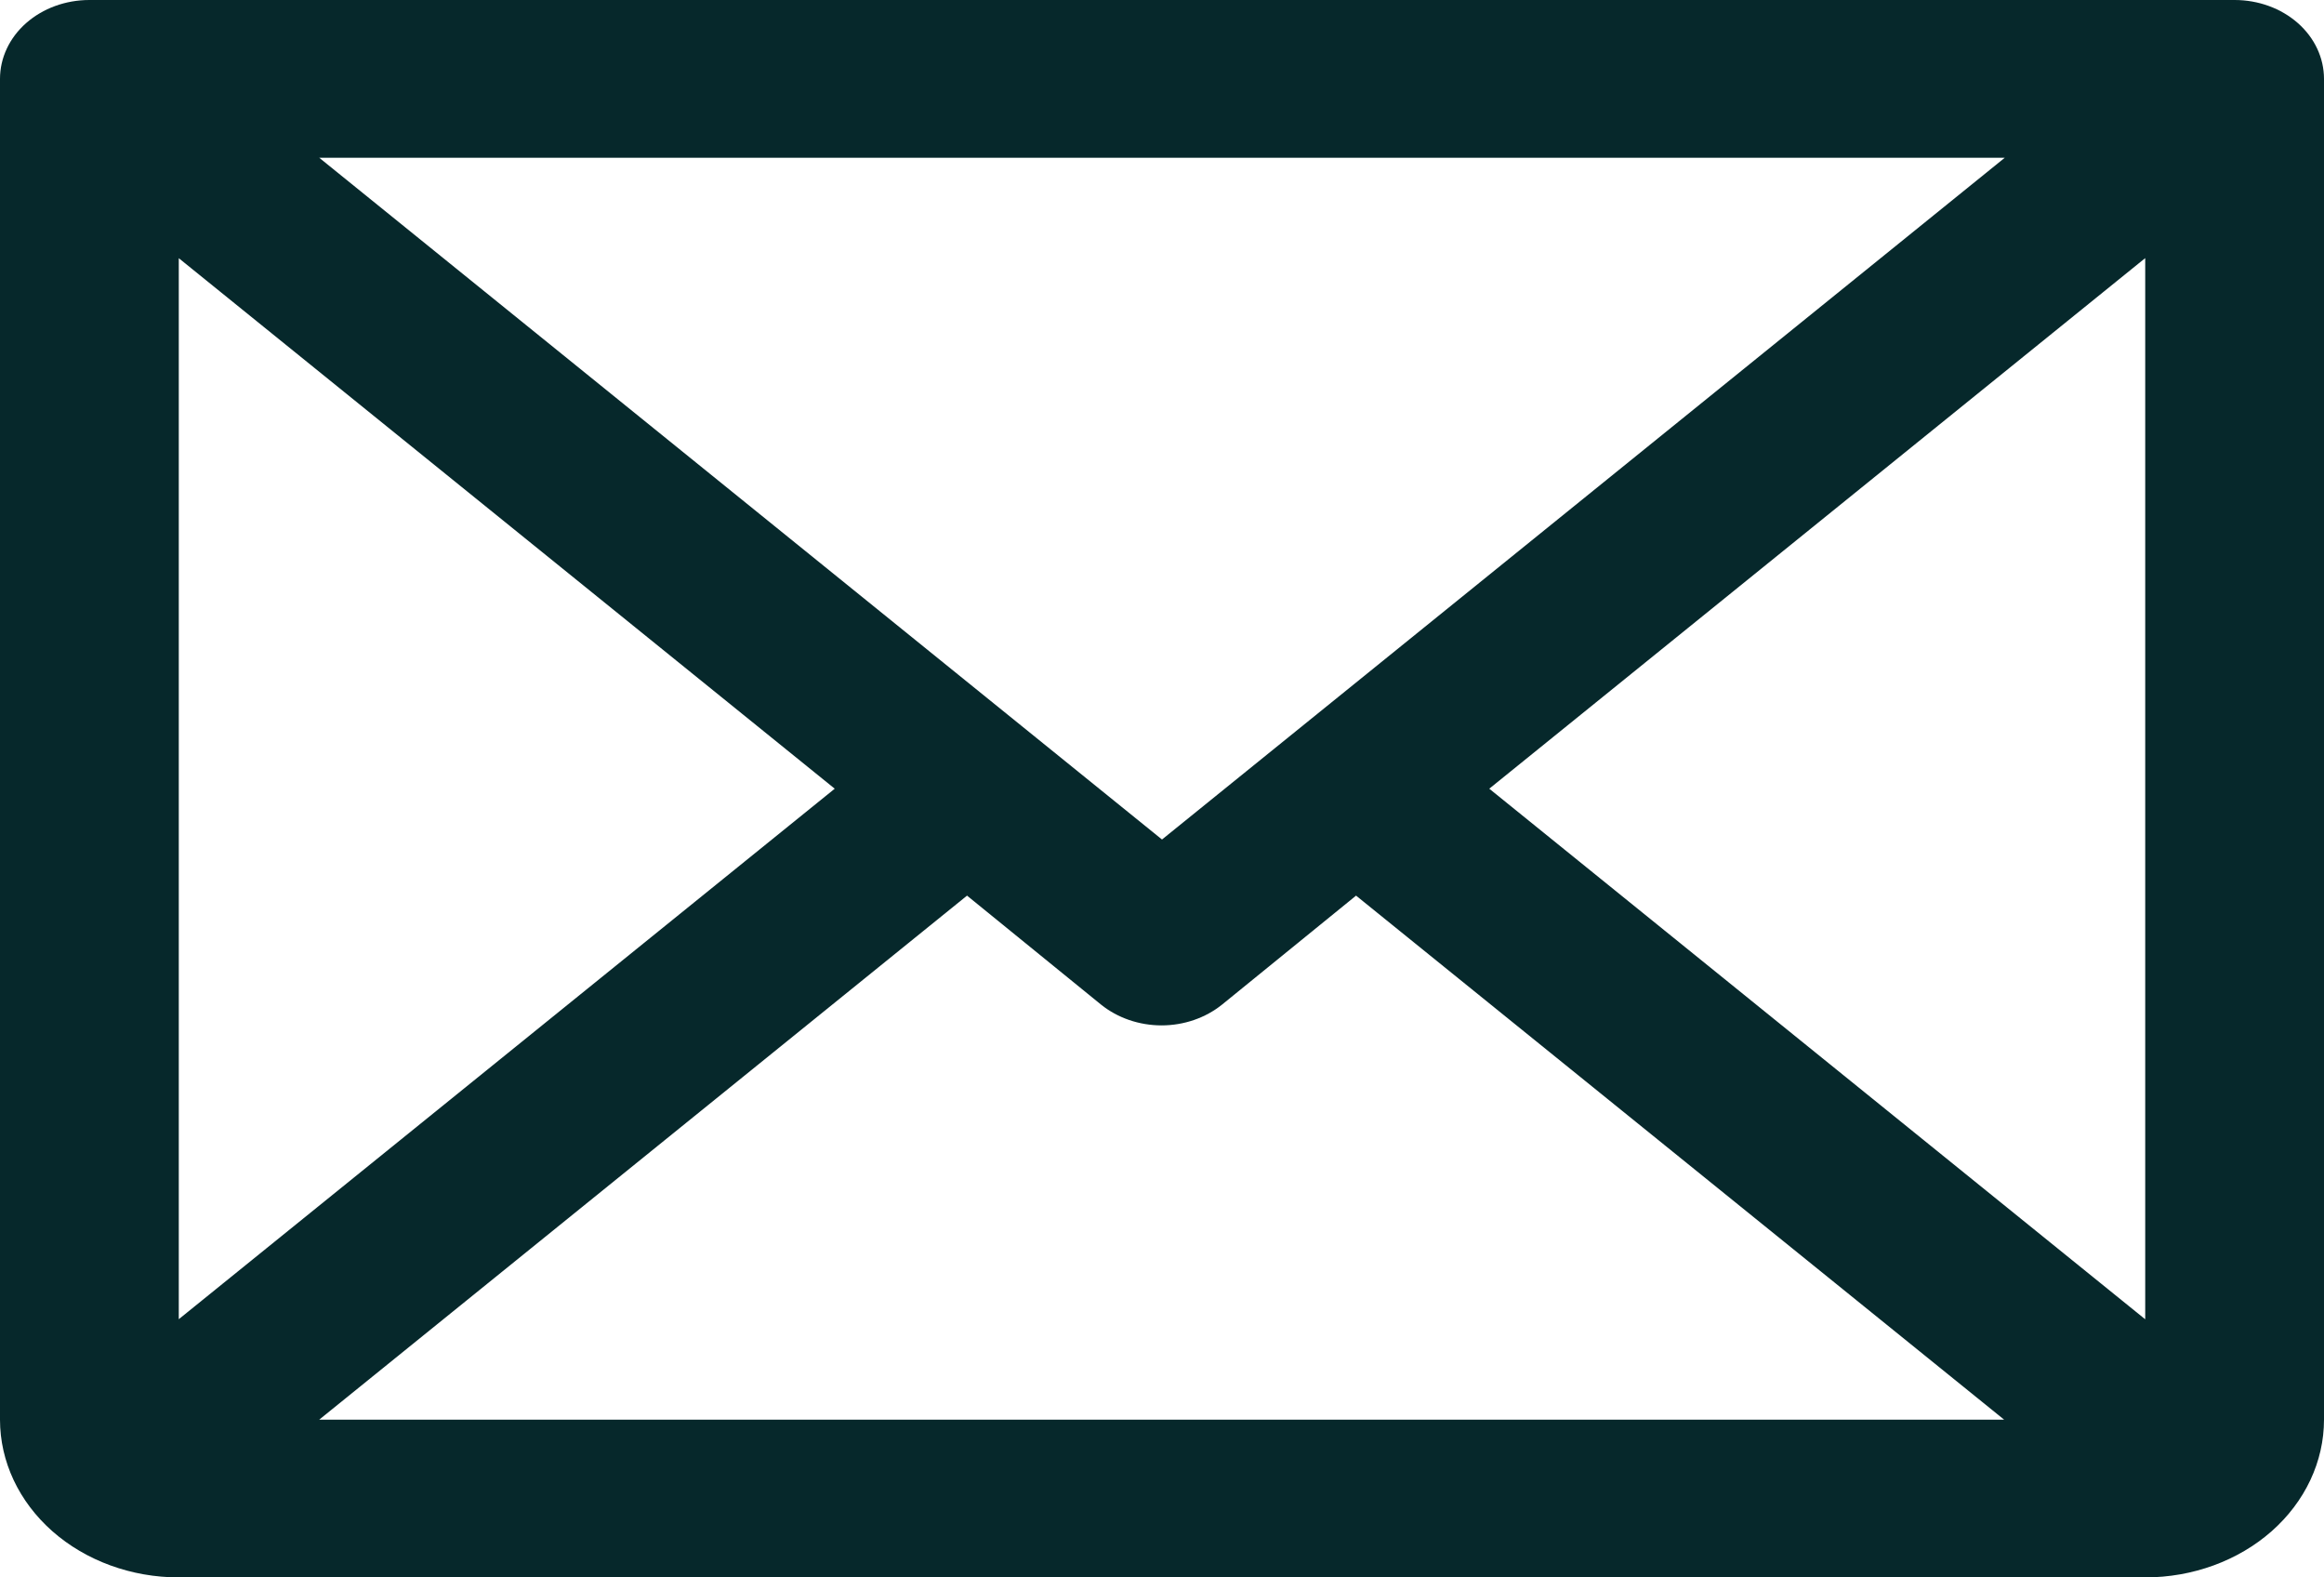 <svg width="28" height="19" viewBox="0 0 28 19" fill="none" xmlns="http://www.w3.org/2000/svg">
<path d="M26.923 0H1.077C0.791 0 0.517 0.1 0.315 0.278C0.113 0.456 0 0.698 0 0.95V17.1C0 17.604 0.227 18.087 0.631 18.444C1.035 18.8 1.583 19 2.154 19H25.846C26.417 19 26.965 18.8 27.369 18.444C27.773 18.087 28 17.604 28 17.1V0.95C28 0.698 27.887 0.456 27.685 0.278C27.483 0.1 27.209 0 26.923 0ZM14 10.112L3.846 1.9H24.154L14 10.112ZM10.057 9.5L2.154 15.89V3.11L10.057 9.5ZM11.651 10.788L13.266 12.101C13.465 12.261 13.725 12.351 13.995 12.351C14.264 12.351 14.524 12.261 14.723 12.101L16.338 10.788L24.146 17.1H3.846L11.651 10.788ZM17.943 9.5L25.846 3.109V15.891L17.943 9.5Z" fill="#06282B"/>
</svg>
